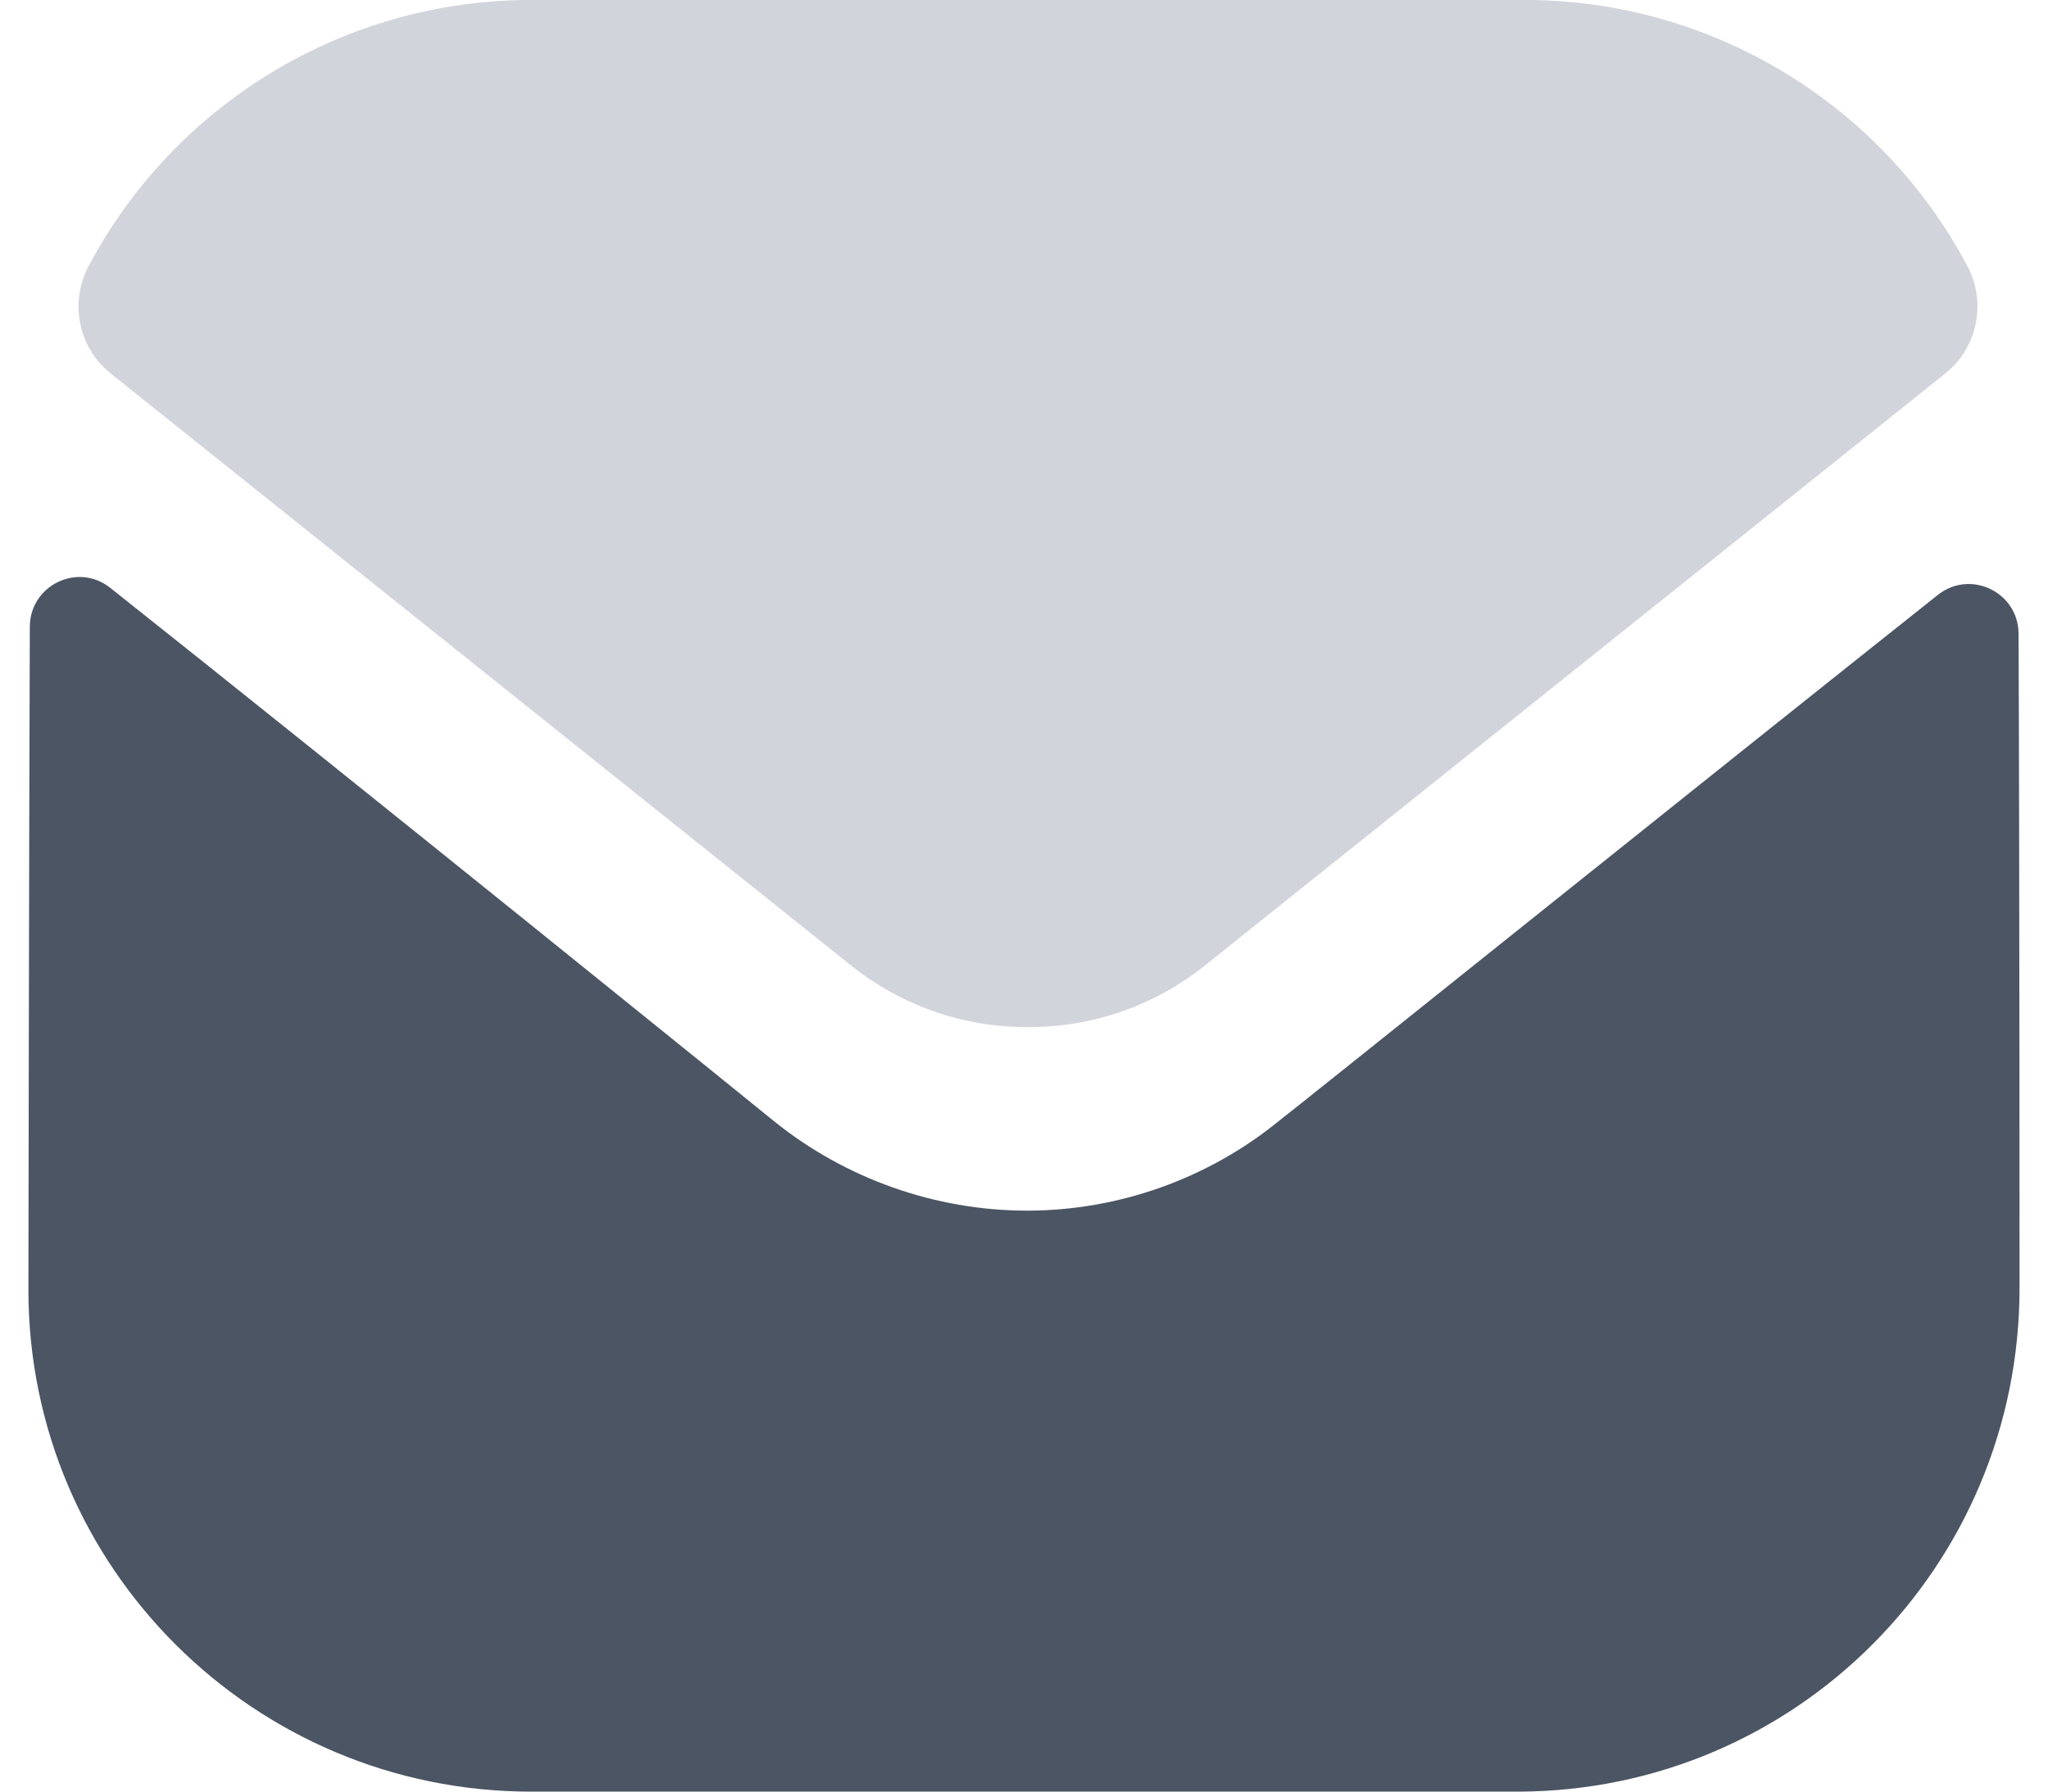 <svg width="48" height="42" viewBox="0 0 48 42" fill="none" xmlns="http://www.w3.org/2000/svg">
<path d="M47.333 30.194C47.333 36.704 42.106 41.977 35.596 42.001H35.573H12.45C5.963 42.001 0.666 36.751 0.666 30.241V30.217C0.666 30.217 0.68 19.89 0.699 14.696C0.701 13.72 1.821 13.175 2.584 13.781C8.128 18.18 18.043 26.199 18.166 26.304C19.823 27.632 21.923 28.381 24.07 28.381C26.216 28.381 28.316 27.632 29.973 26.279C30.097 26.197 39.789 18.418 45.417 13.947C46.183 13.338 47.307 13.884 47.31 14.857C47.333 20.011 47.333 30.194 47.333 30.194Z" fill="#4B5563"/>
<path d="M46.111 6.238C44.09 2.43 40.114 -0.001 35.737 -0.001H12.45C8.073 -0.001 4.097 2.43 2.076 6.238C1.623 7.09 1.838 8.152 2.592 8.754L19.917 22.611C21.13 23.591 22.6 24.079 24.07 24.079C24.079 24.079 24.086 24.079 24.093 24.079C24.1 24.079 24.11 24.079 24.117 24.079C25.587 24.079 27.057 23.591 28.27 22.611L45.595 8.754C46.349 8.152 46.563 7.09 46.111 6.238Z" fill="#D1D5DB"/>
</svg>
